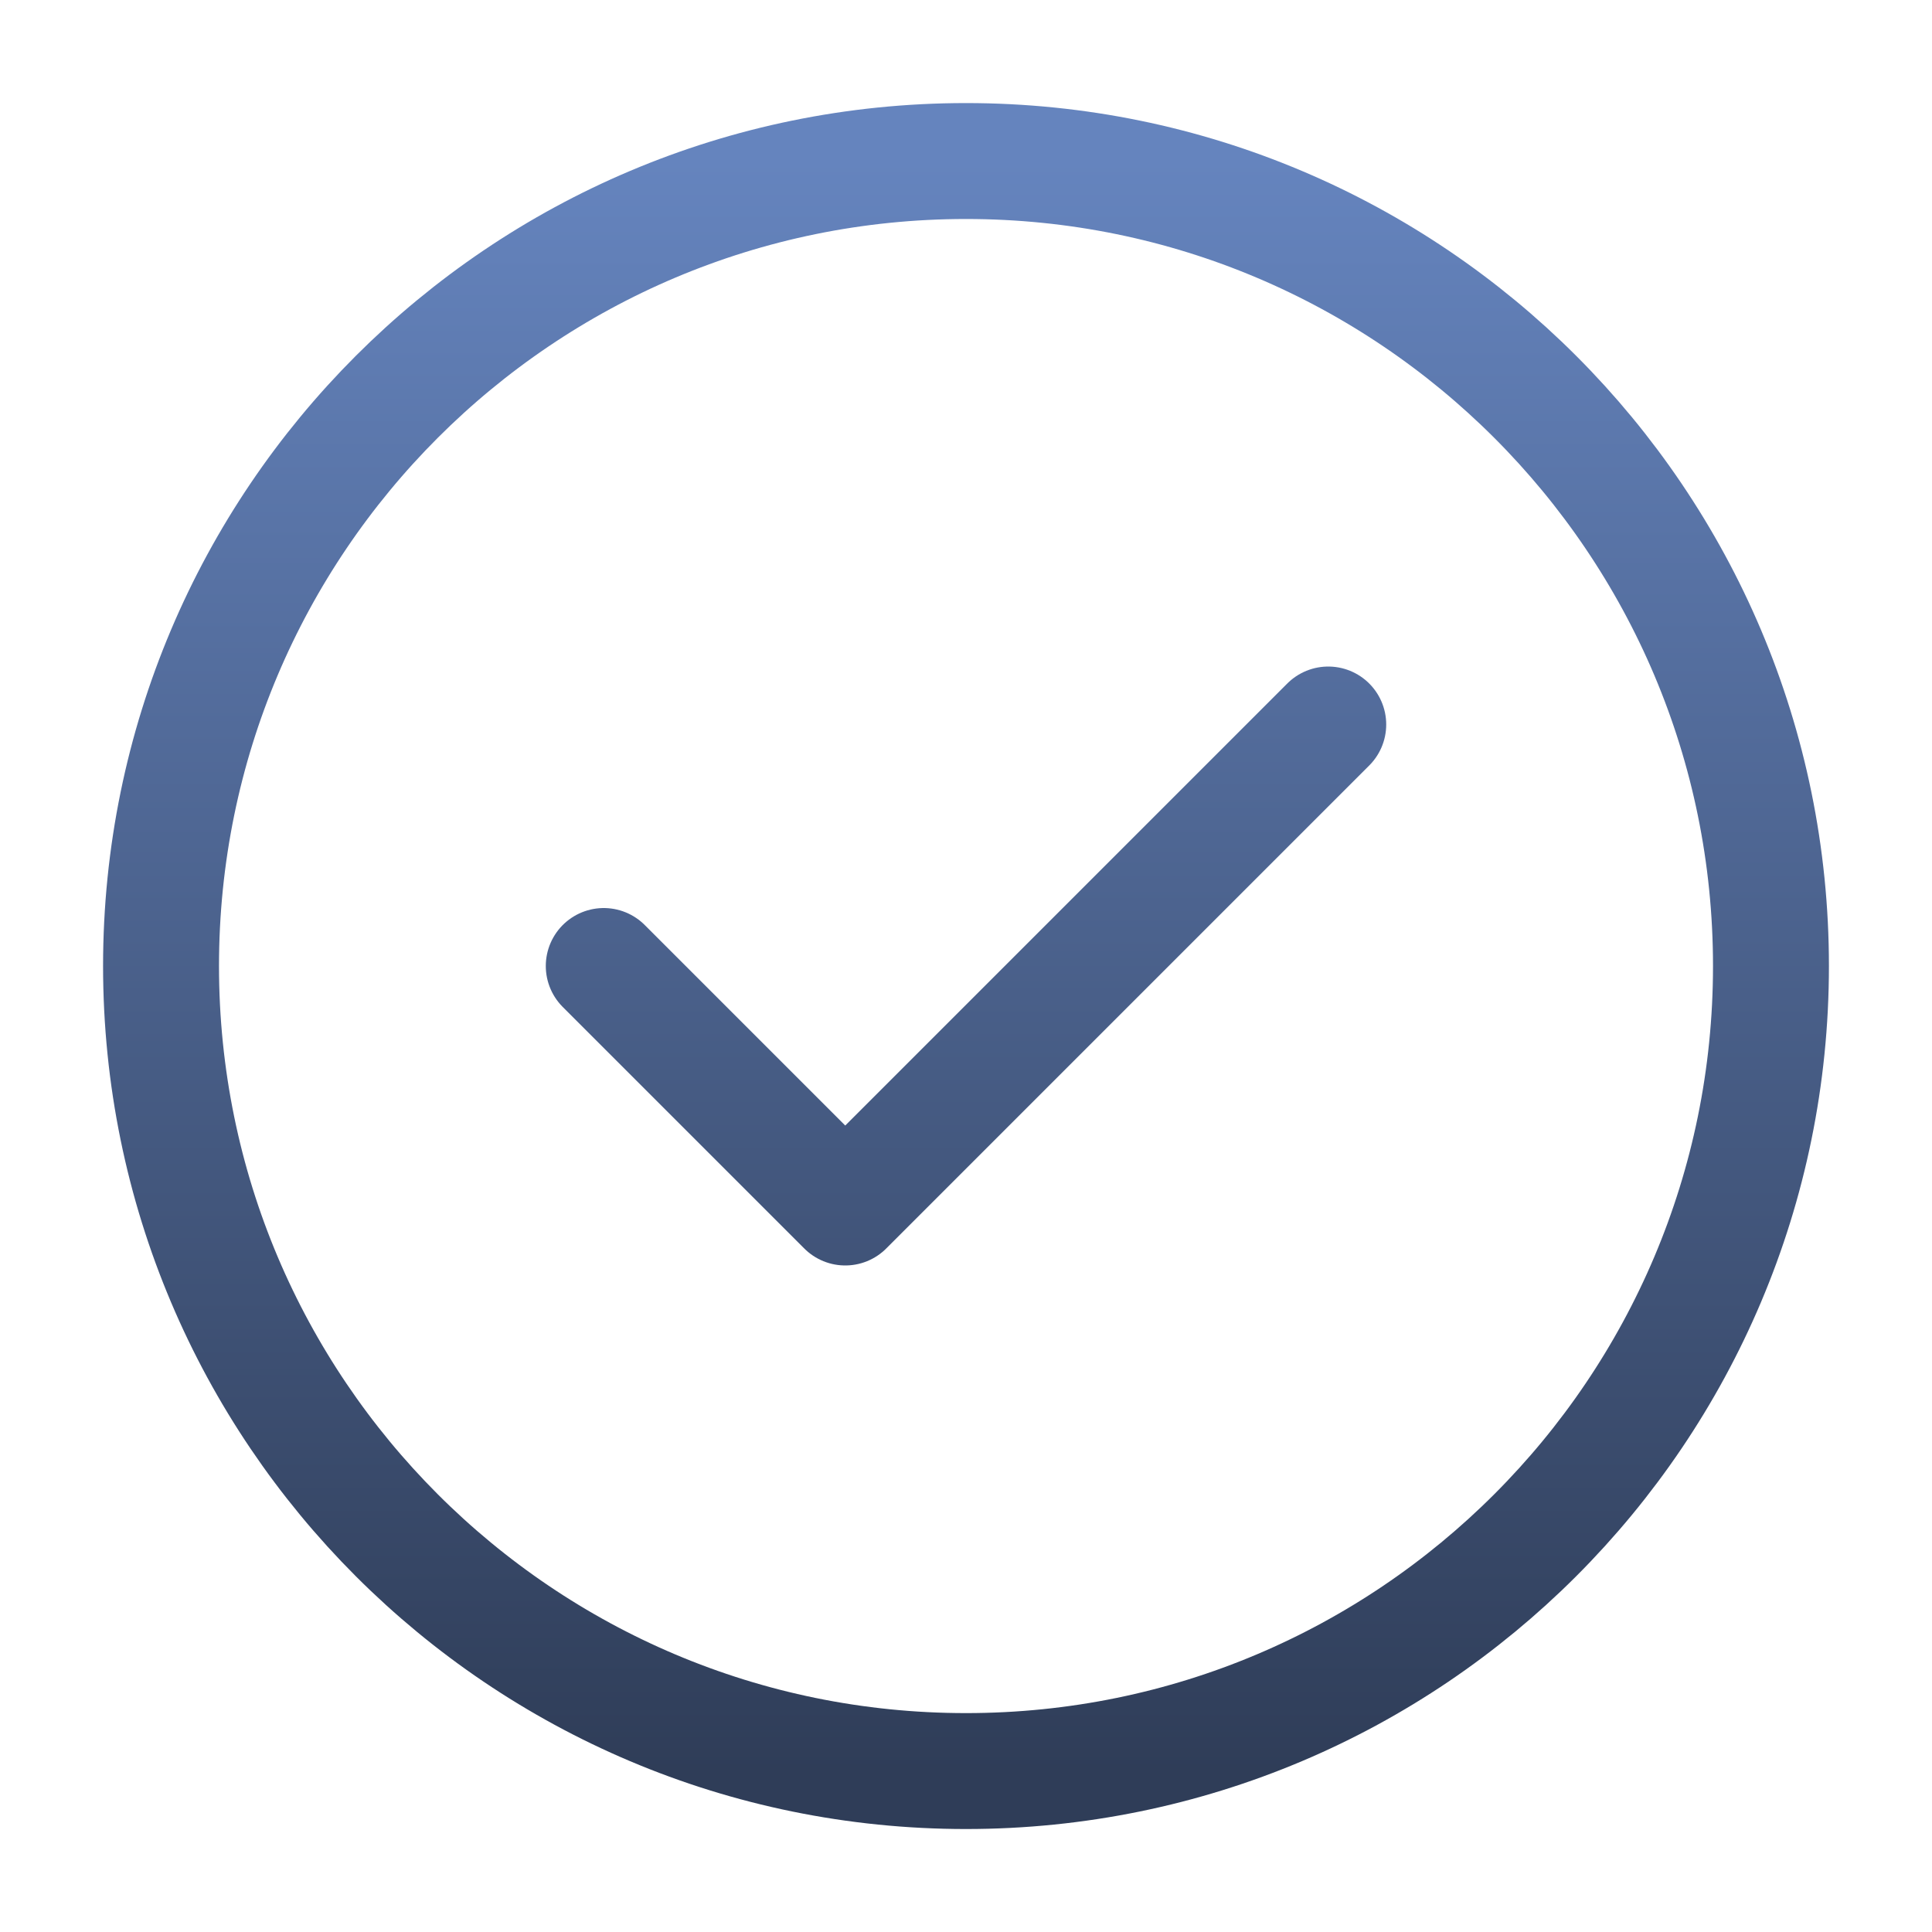 <svg width="20" height="20" viewBox="0 0 20 20" fill="none" xmlns="http://www.w3.org/2000/svg">
<path d="M6.25 10L8.75 12.5L13.75 7.5M18.333 10C18.333 14.603 14.602 18.334 10 18.334C5.398 18.334 1.667 14.603 1.667 10C1.667 5.398 5.398 1.667 10 1.667C14.602 1.667 18.333 5.398 18.333 10Z" stroke="url(#paint0_linear_1_910)" stroke-width="1.2" stroke-linecap="round" stroke-linejoin="round"/>
<defs>
<linearGradient id="paint0_linear_1_910" x1="10" y1="1.667" x2="10" y2="18.334" gradientUnits="userSpaceOnUse">
<stop stop-color="#6584BE"/>
<stop offset="1" stop-color="#2F3D58"/>
</linearGradient>
</defs>
</svg>

